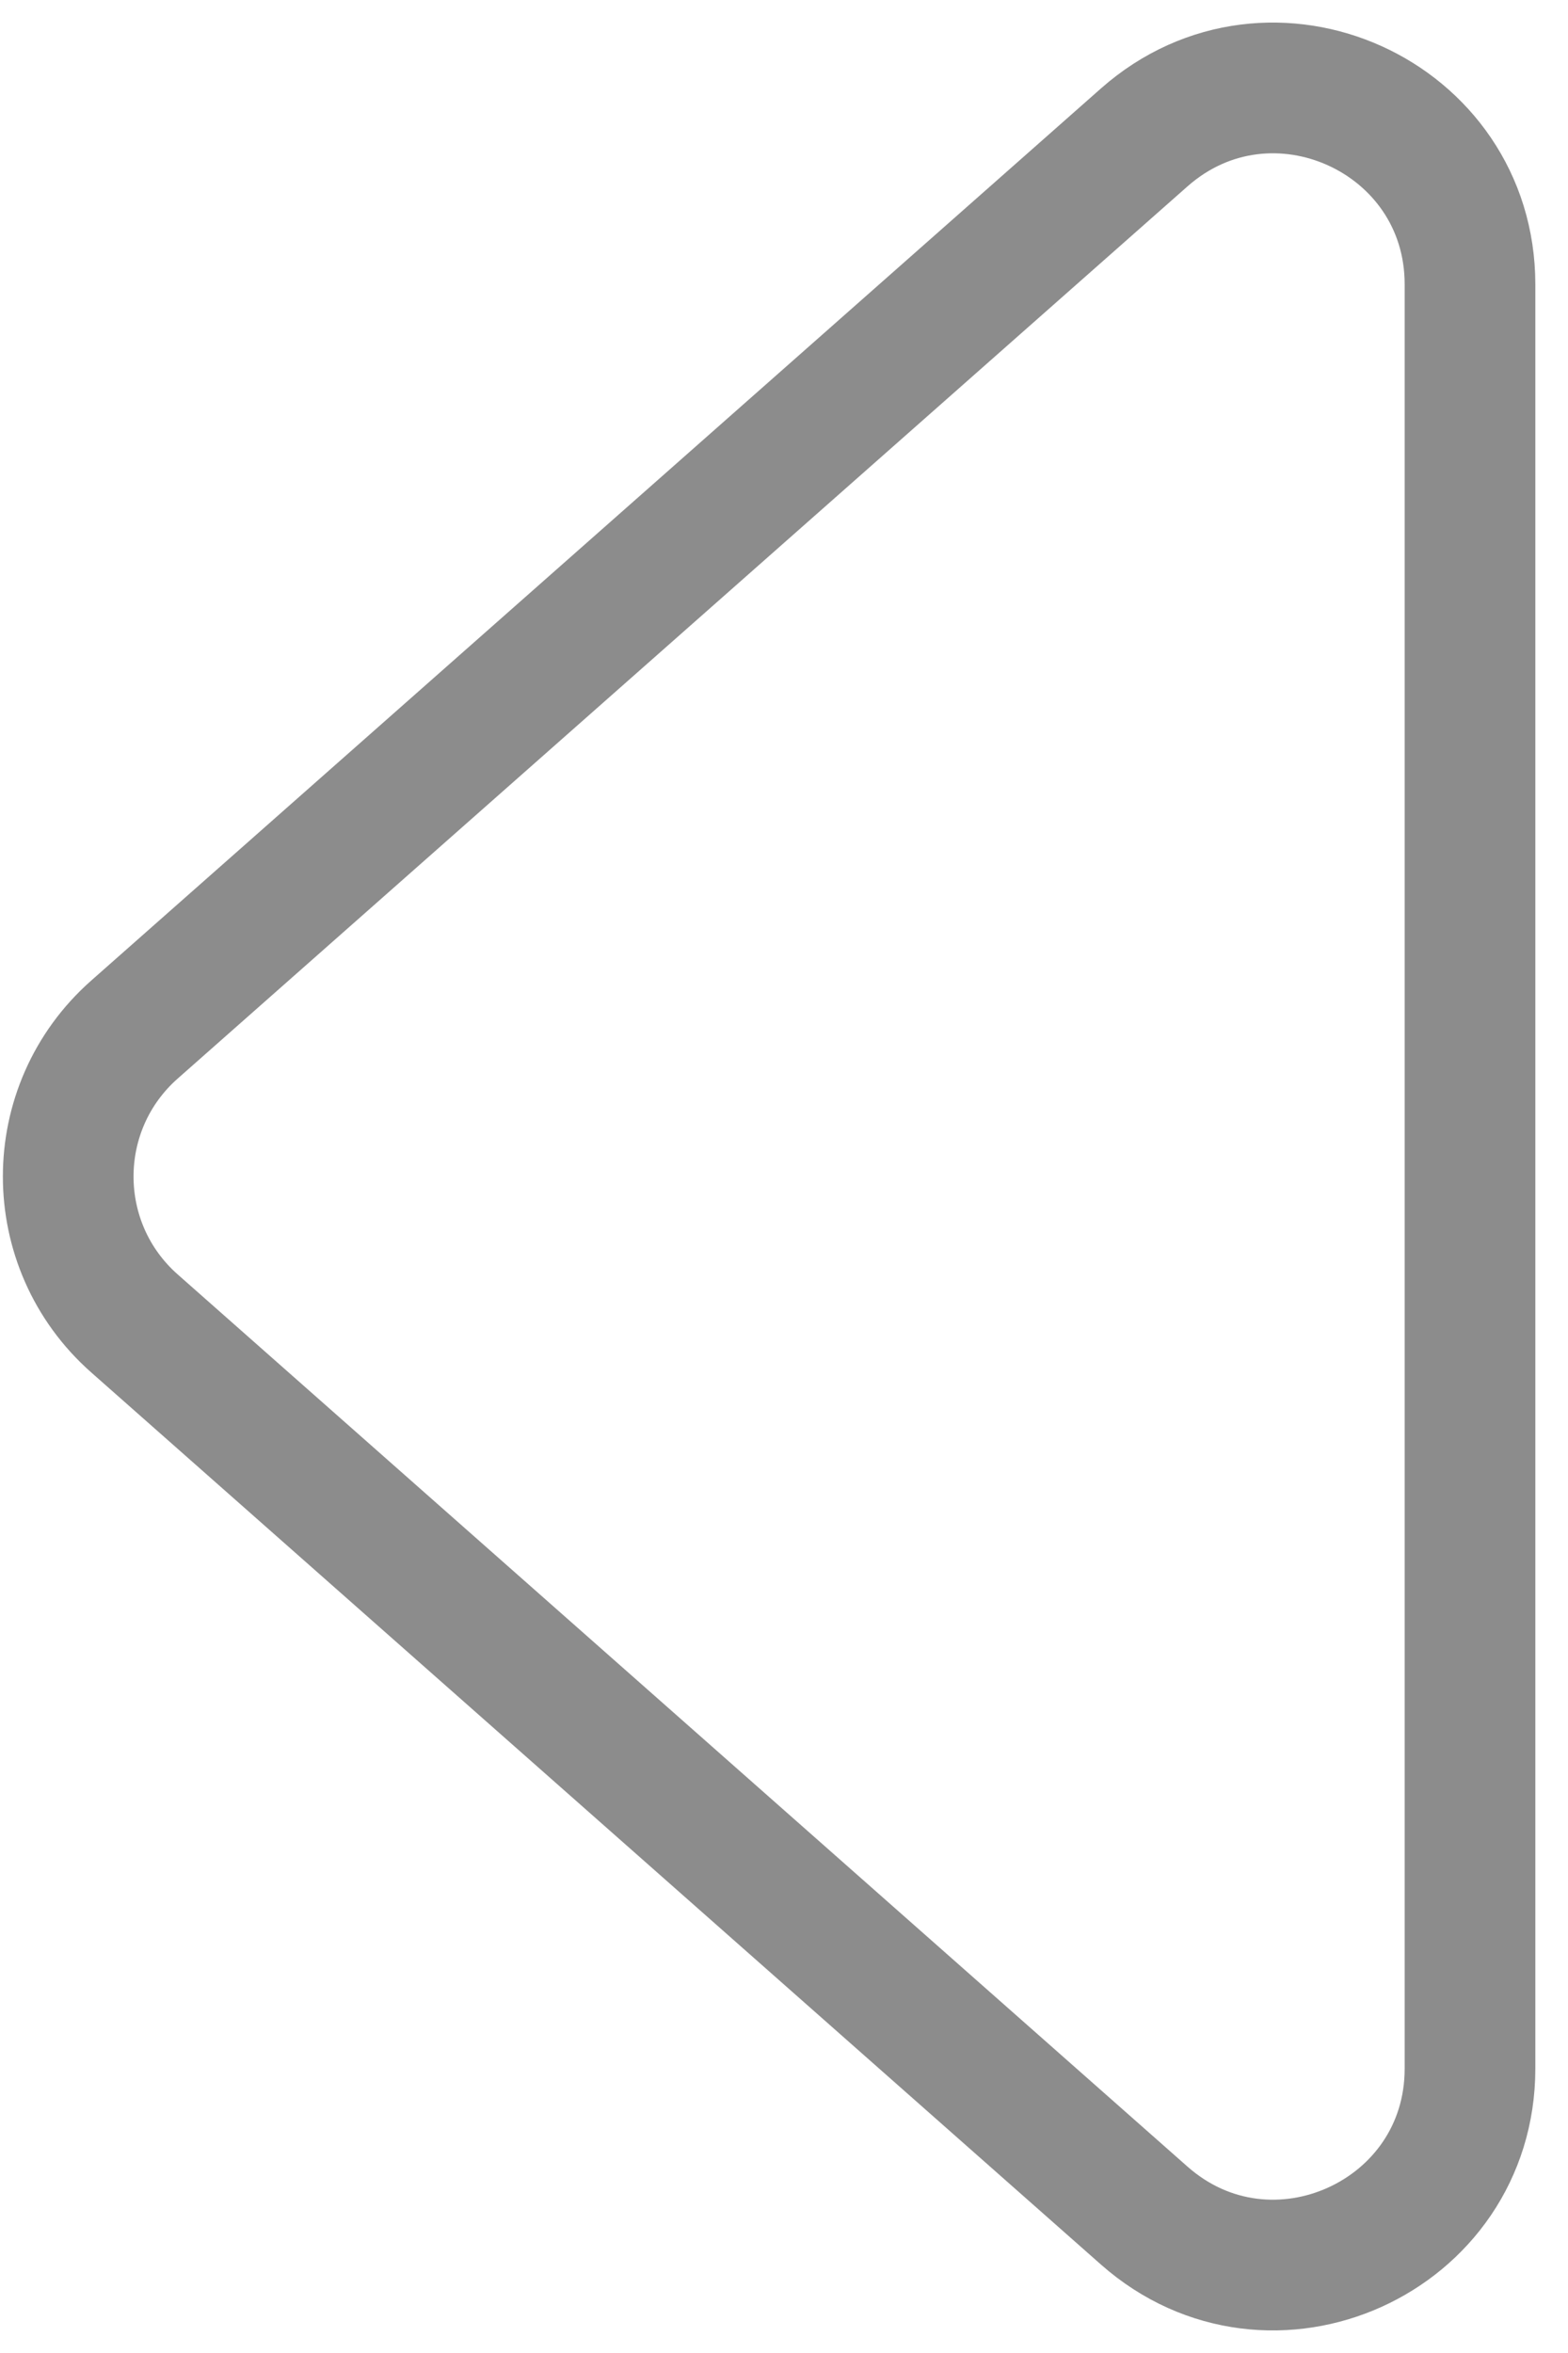 <svg width="12" height="18" viewBox="0 0 12 18" fill="none" xmlns="http://www.w3.org/2000/svg">
<path id="Polygon 8" d="M1.029 10.124C0.353 9.527 0.353 8.473 1.029 7.876L8.757 1.051C9.726 0.196 11.25 0.884 11.25 2.176L11.25 15.824C11.25 17.116 9.726 17.804 8.757 16.949L1.029 10.124Z" stroke="#8C8C8C"/>
</svg>

